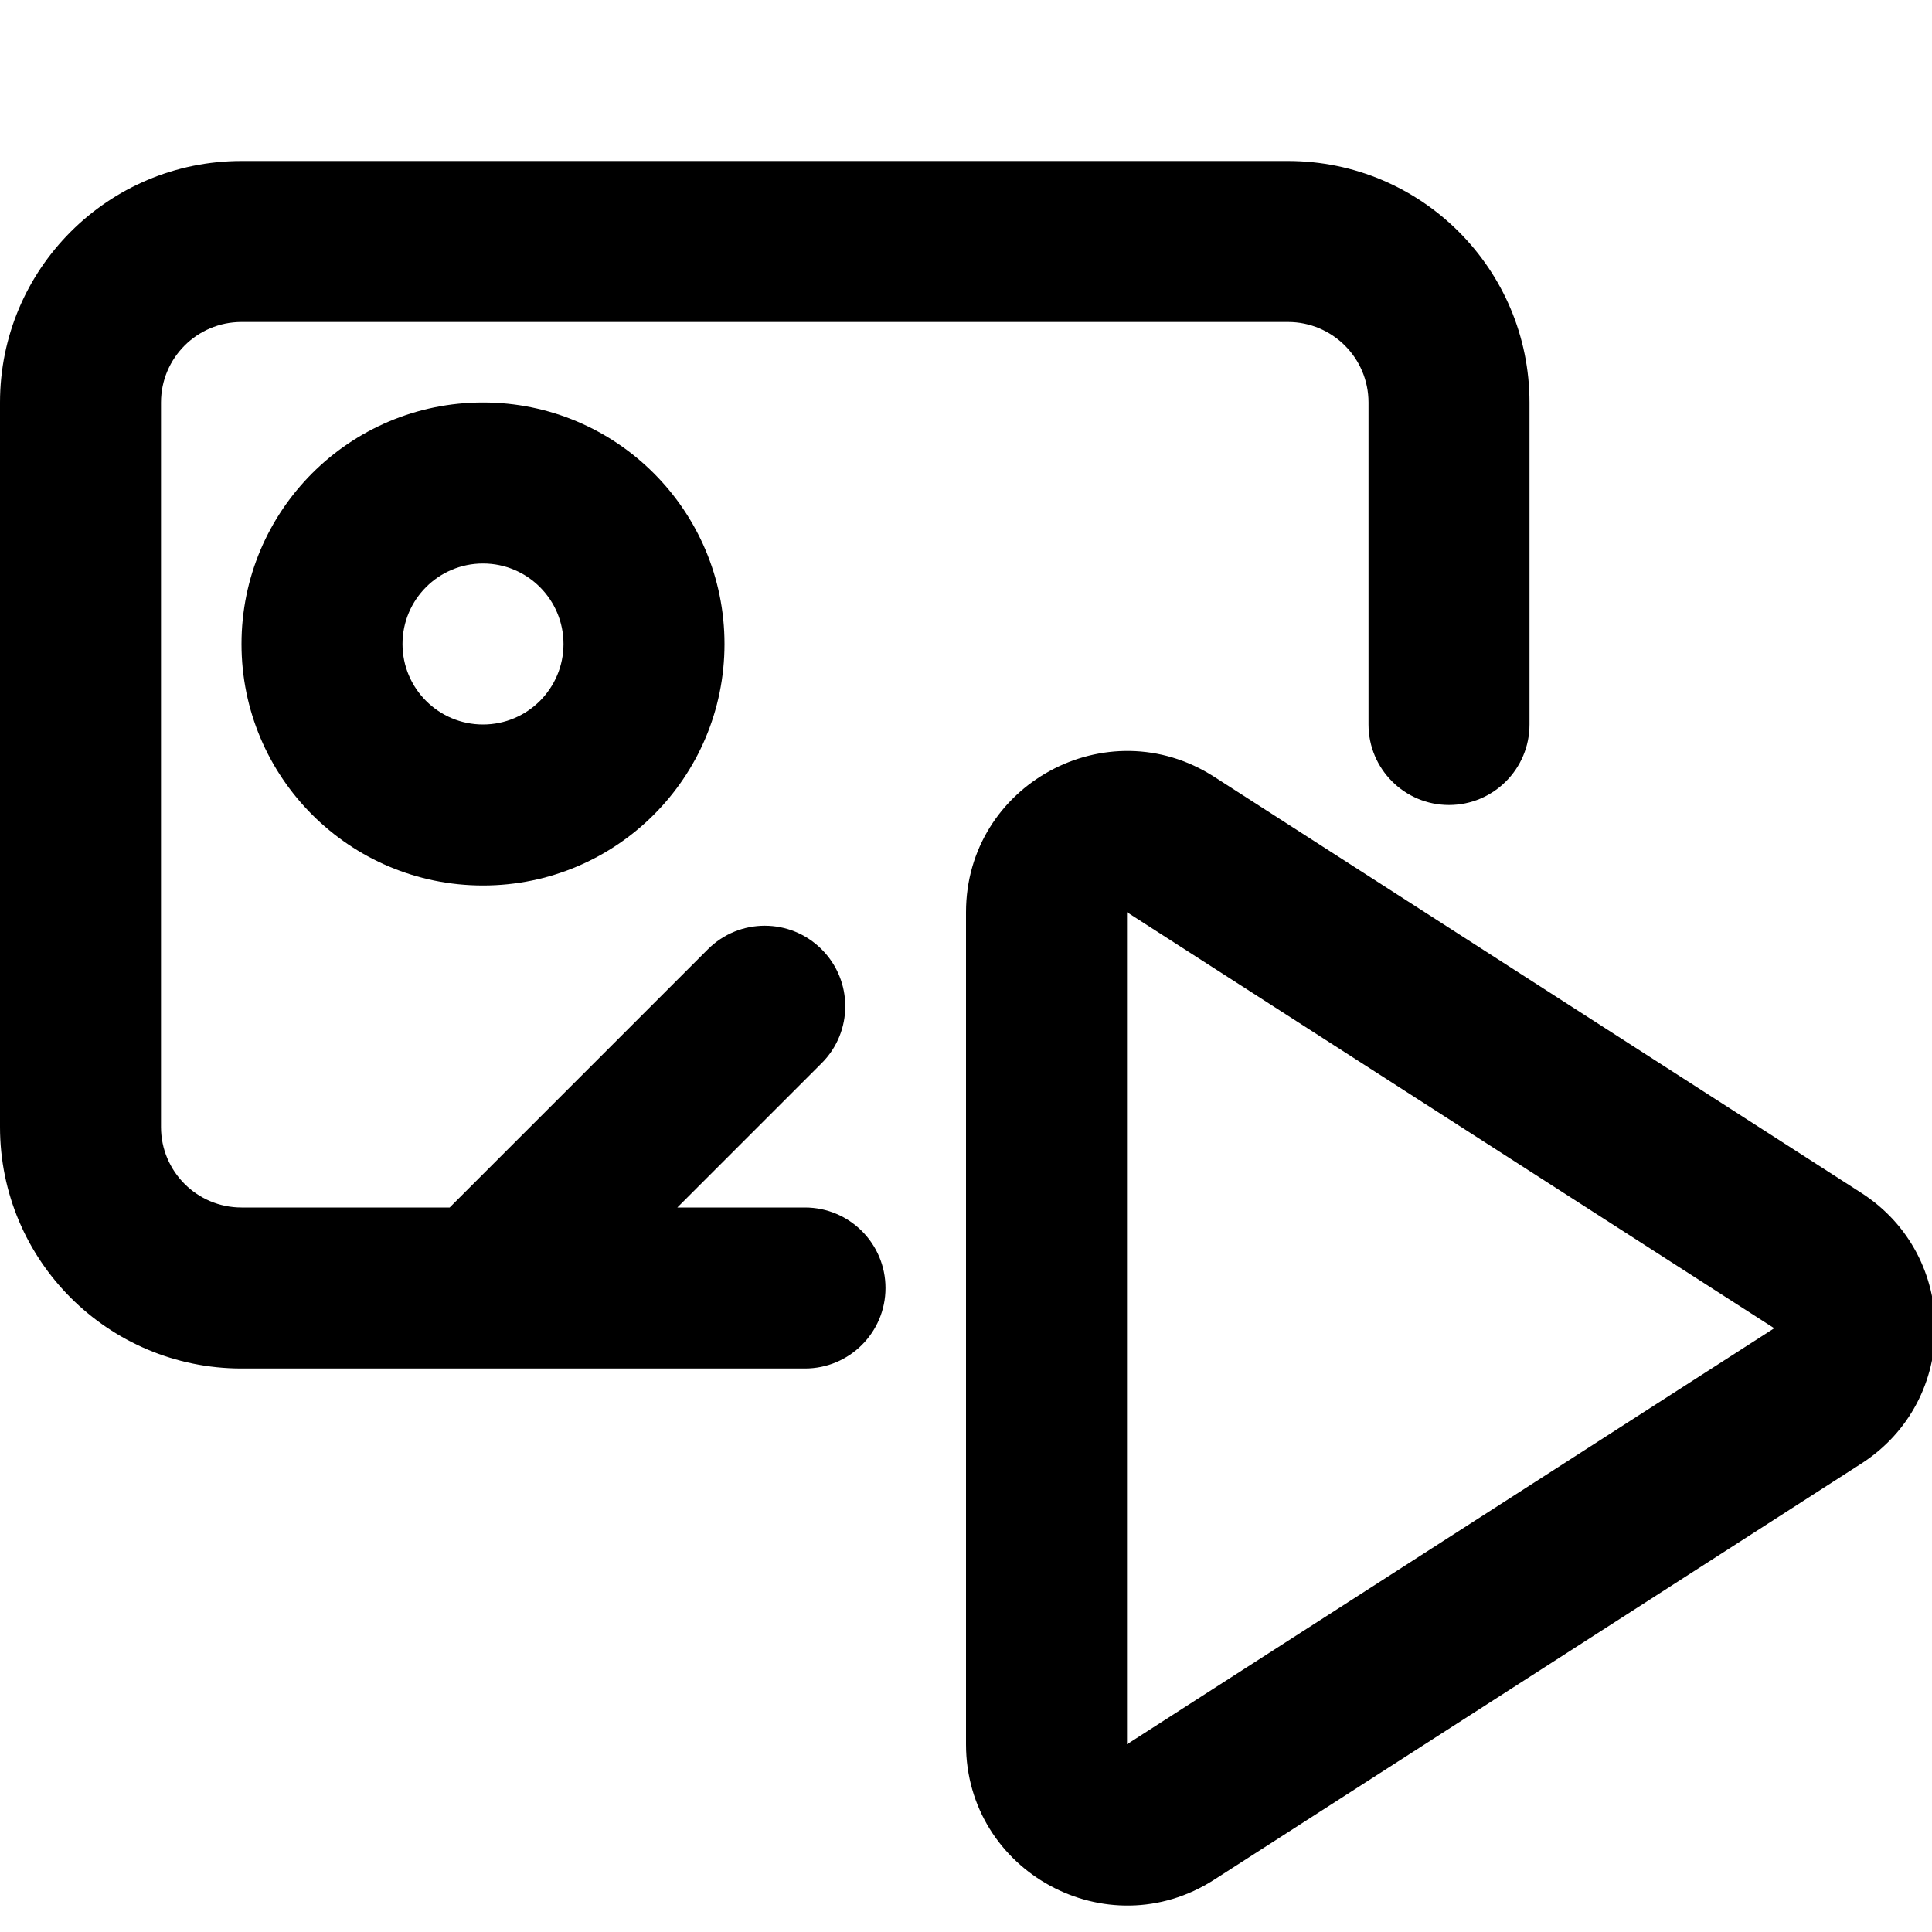 <svg width="24" height="24" viewBox="0 0 24 24" fill="none" xmlns="http://www.w3.org/2000/svg">
<g clip-path="url(#clip0_3068_810)">
<path d="M3 2C1.343 2 0 3.343 0 5V14C0 15.657 1.343 17 3 17H10C10.552 17 11 16.552 11 16C11 15.448 10.552 15 10 15H8.414L10.207 13.207C10.598 12.817 10.598 12.183 10.207 11.793C9.817 11.402 9.183 11.402 8.793 11.793L5.586 15H3C2.448 15 2 14.552 2 14V5C2 4.448 2.448 4 3 4H16C16.552 4 17 4.448 17 5V9C17 9.552 17.448 10 18 10C18.552 10 19 9.552 19 9V5C19 3.343 17.657 2 16 2H3Z" fill="#000"/>
<path fill-rule="evenodd" clip-rule="evenodd" d="M15.082 9.649C13.751 8.794 12 9.749 12 11.332V21.668C12 23.251 13.751 24.206 15.082 23.351L23.121 18.182C24.346 17.395 24.346 15.605 23.121 14.818L15.082 9.649ZM14 11.332L22.04 16.5L14 21.668V11.332Z" fill="#000"/>
<path fill-rule="evenodd" clip-rule="evenodd" d="M6 5C4.343 5 3 6.343 3 8C3 9.657 4.343 11 6 11C7.657 11 9 9.657 9 8C9 6.343 7.657 5 6 5ZM5 8C5 7.448 5.448 7 6 7C6.552 7 7 7.448 7 8C7 8.552 6.552 9 6 9C5.448 9 5 8.552 5 8Z" fill="#000"/>
</g>
<defs>
<clipPath id="clip0_3068_810">
<rect width="24" height="24" fill="white"/>
</clipPath>
</defs>
</svg>
